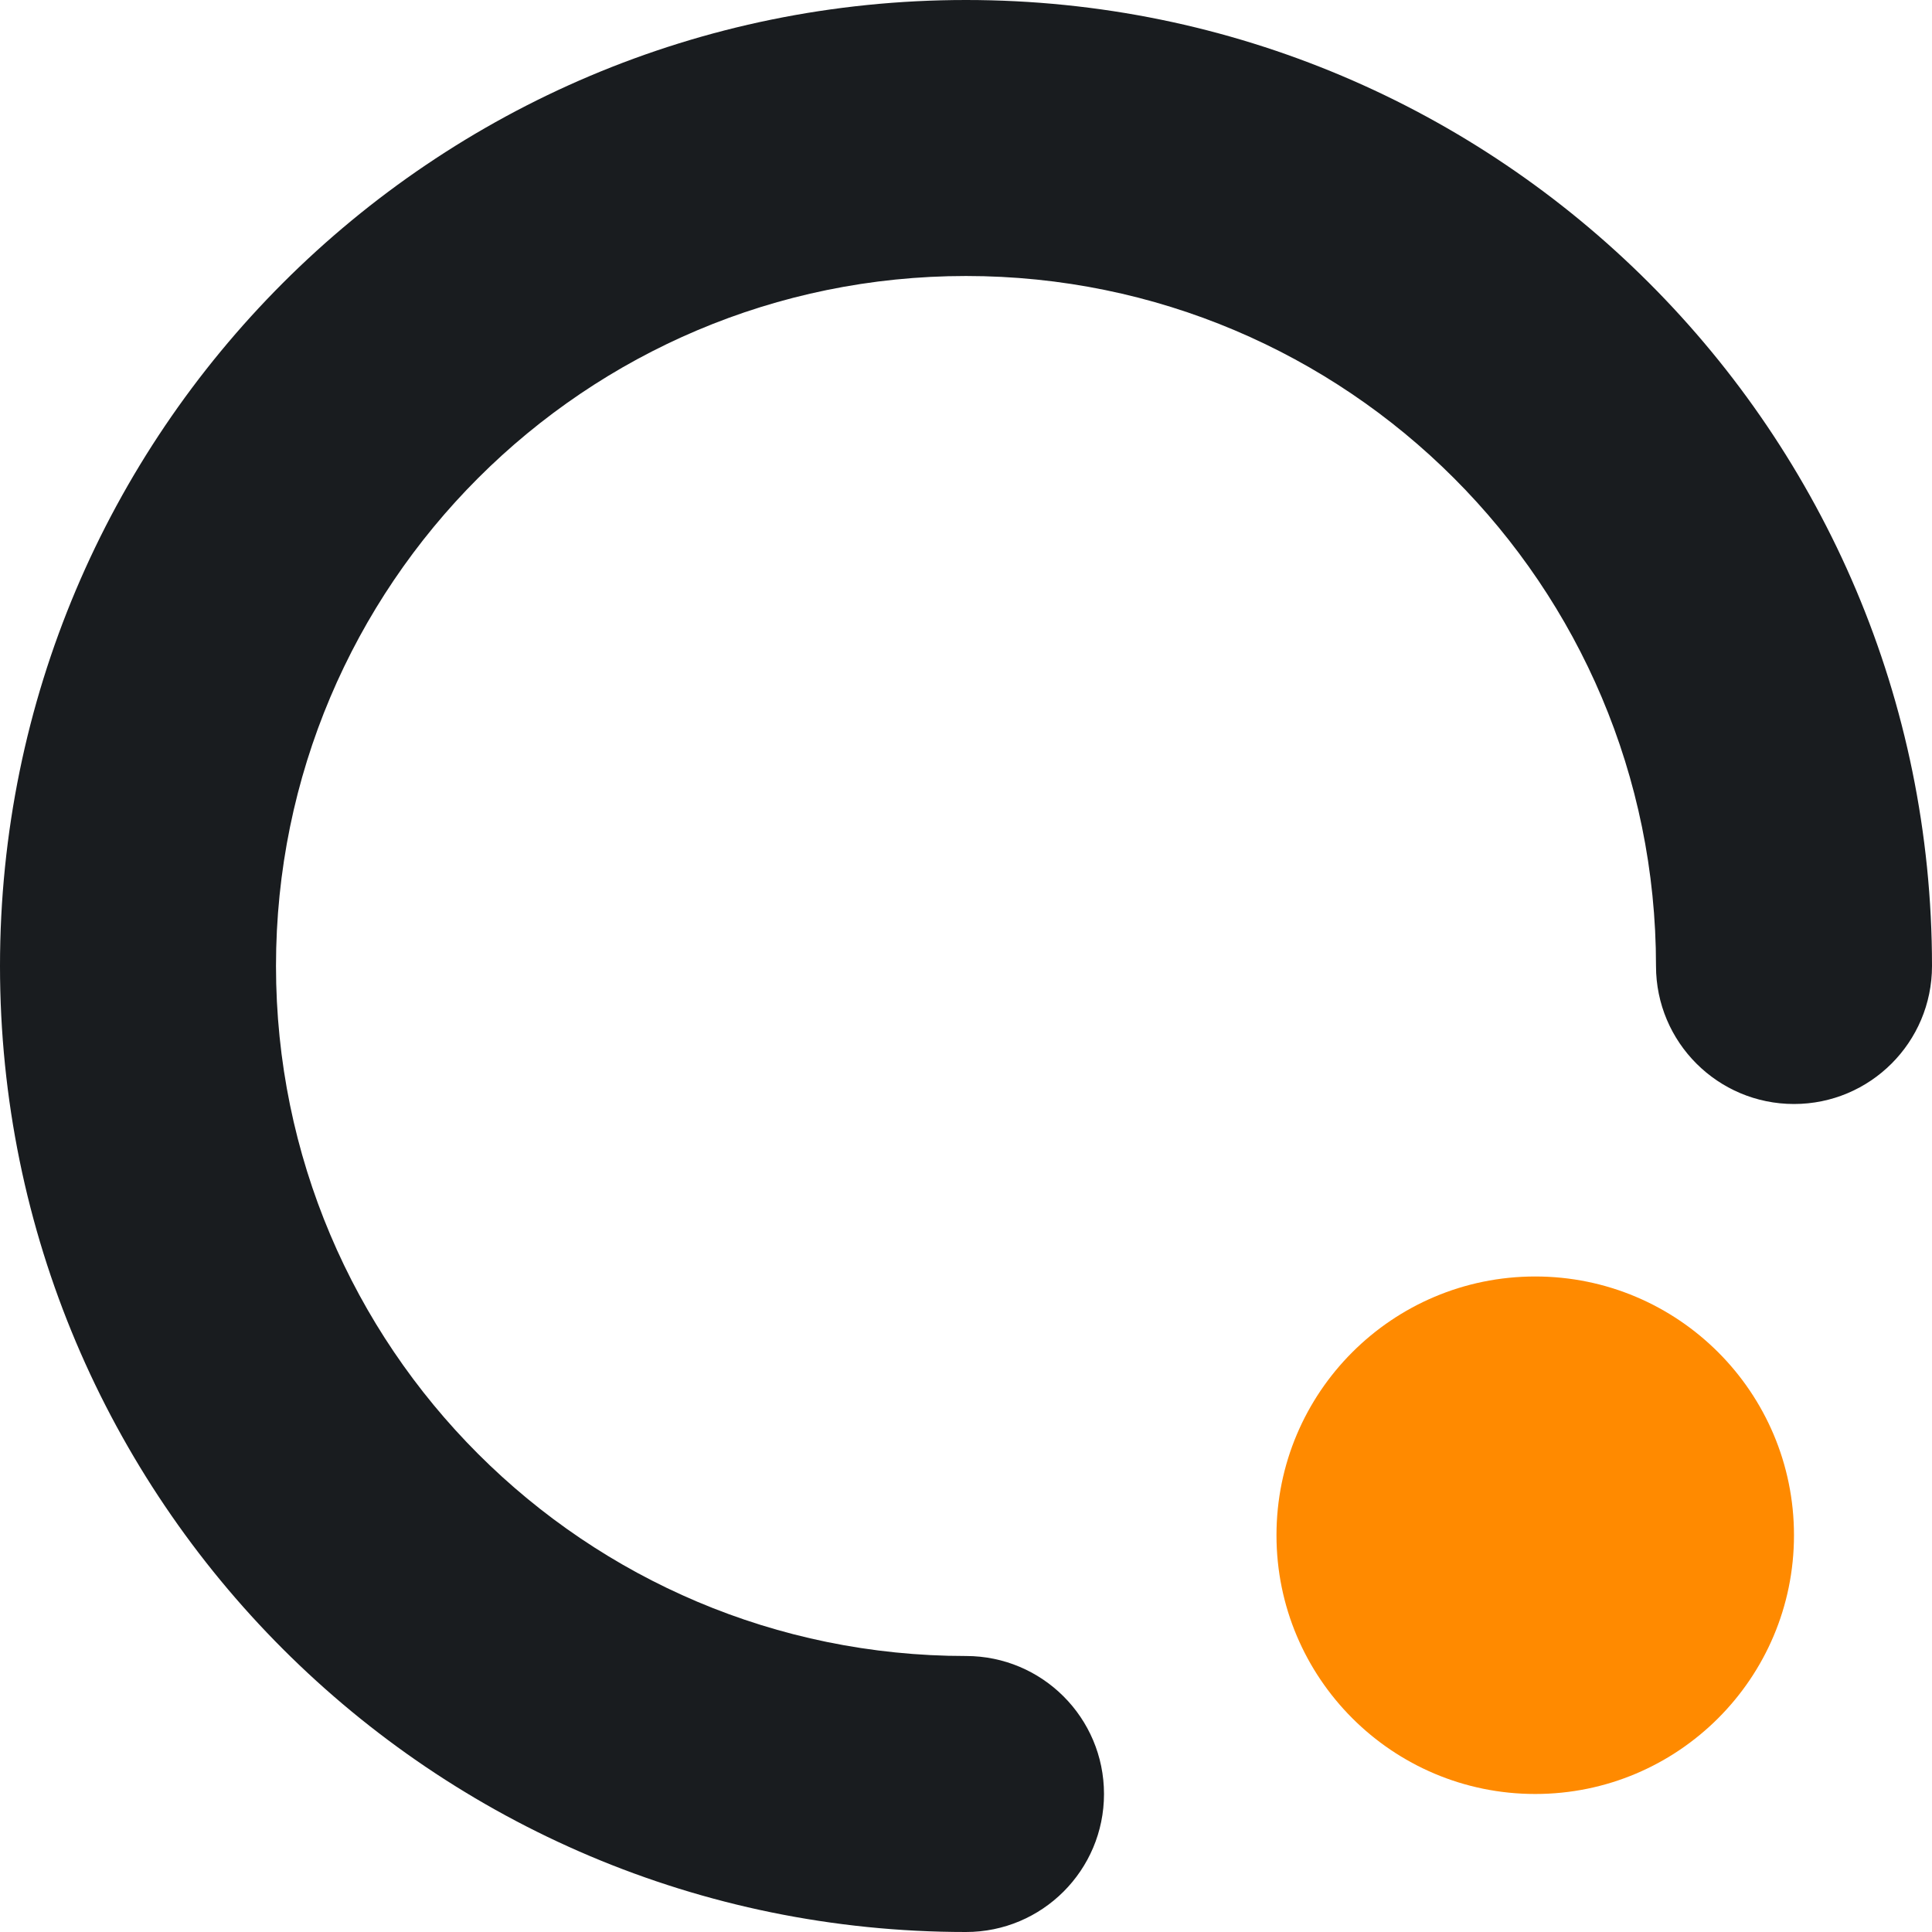 <svg width="180" height="180" viewBox="0 0 180 180" fill="none" xmlns="http://www.w3.org/2000/svg">
<path id="cerebro-icon-ring" fill-rule="evenodd" clip-rule="evenodd" d="M90 25.714C54.496 25.714 25.714 54.496 25.714 90C25.714 125.504 54.496 154.286 90 154.286C97.101 154.286 102.857 160.042 102.857 167.143C102.857 174.244 97.101 180 90 180C40.294 180 0 139.706 0 90C0 40.294 40.294 0 90 0C139.706 0 180 40.294 180 90C180 97.101 174.244 102.857 167.143 102.857C160.042 102.857 154.286 97.101 154.286 90C154.286 54.496 125.504 25.714 90 25.714Z" fill="#191C1F"/>
<path d="M167.141 143.034C167.141 156.348 156.348 167.141 143.034 167.141C129.72 167.141 118.927 156.348 118.927 143.034C118.927 129.72 129.72 118.927 143.034 118.927C156.348 118.927 167.141 129.72 167.141 143.034Z" fill="#FF8A00"/>
</svg>
